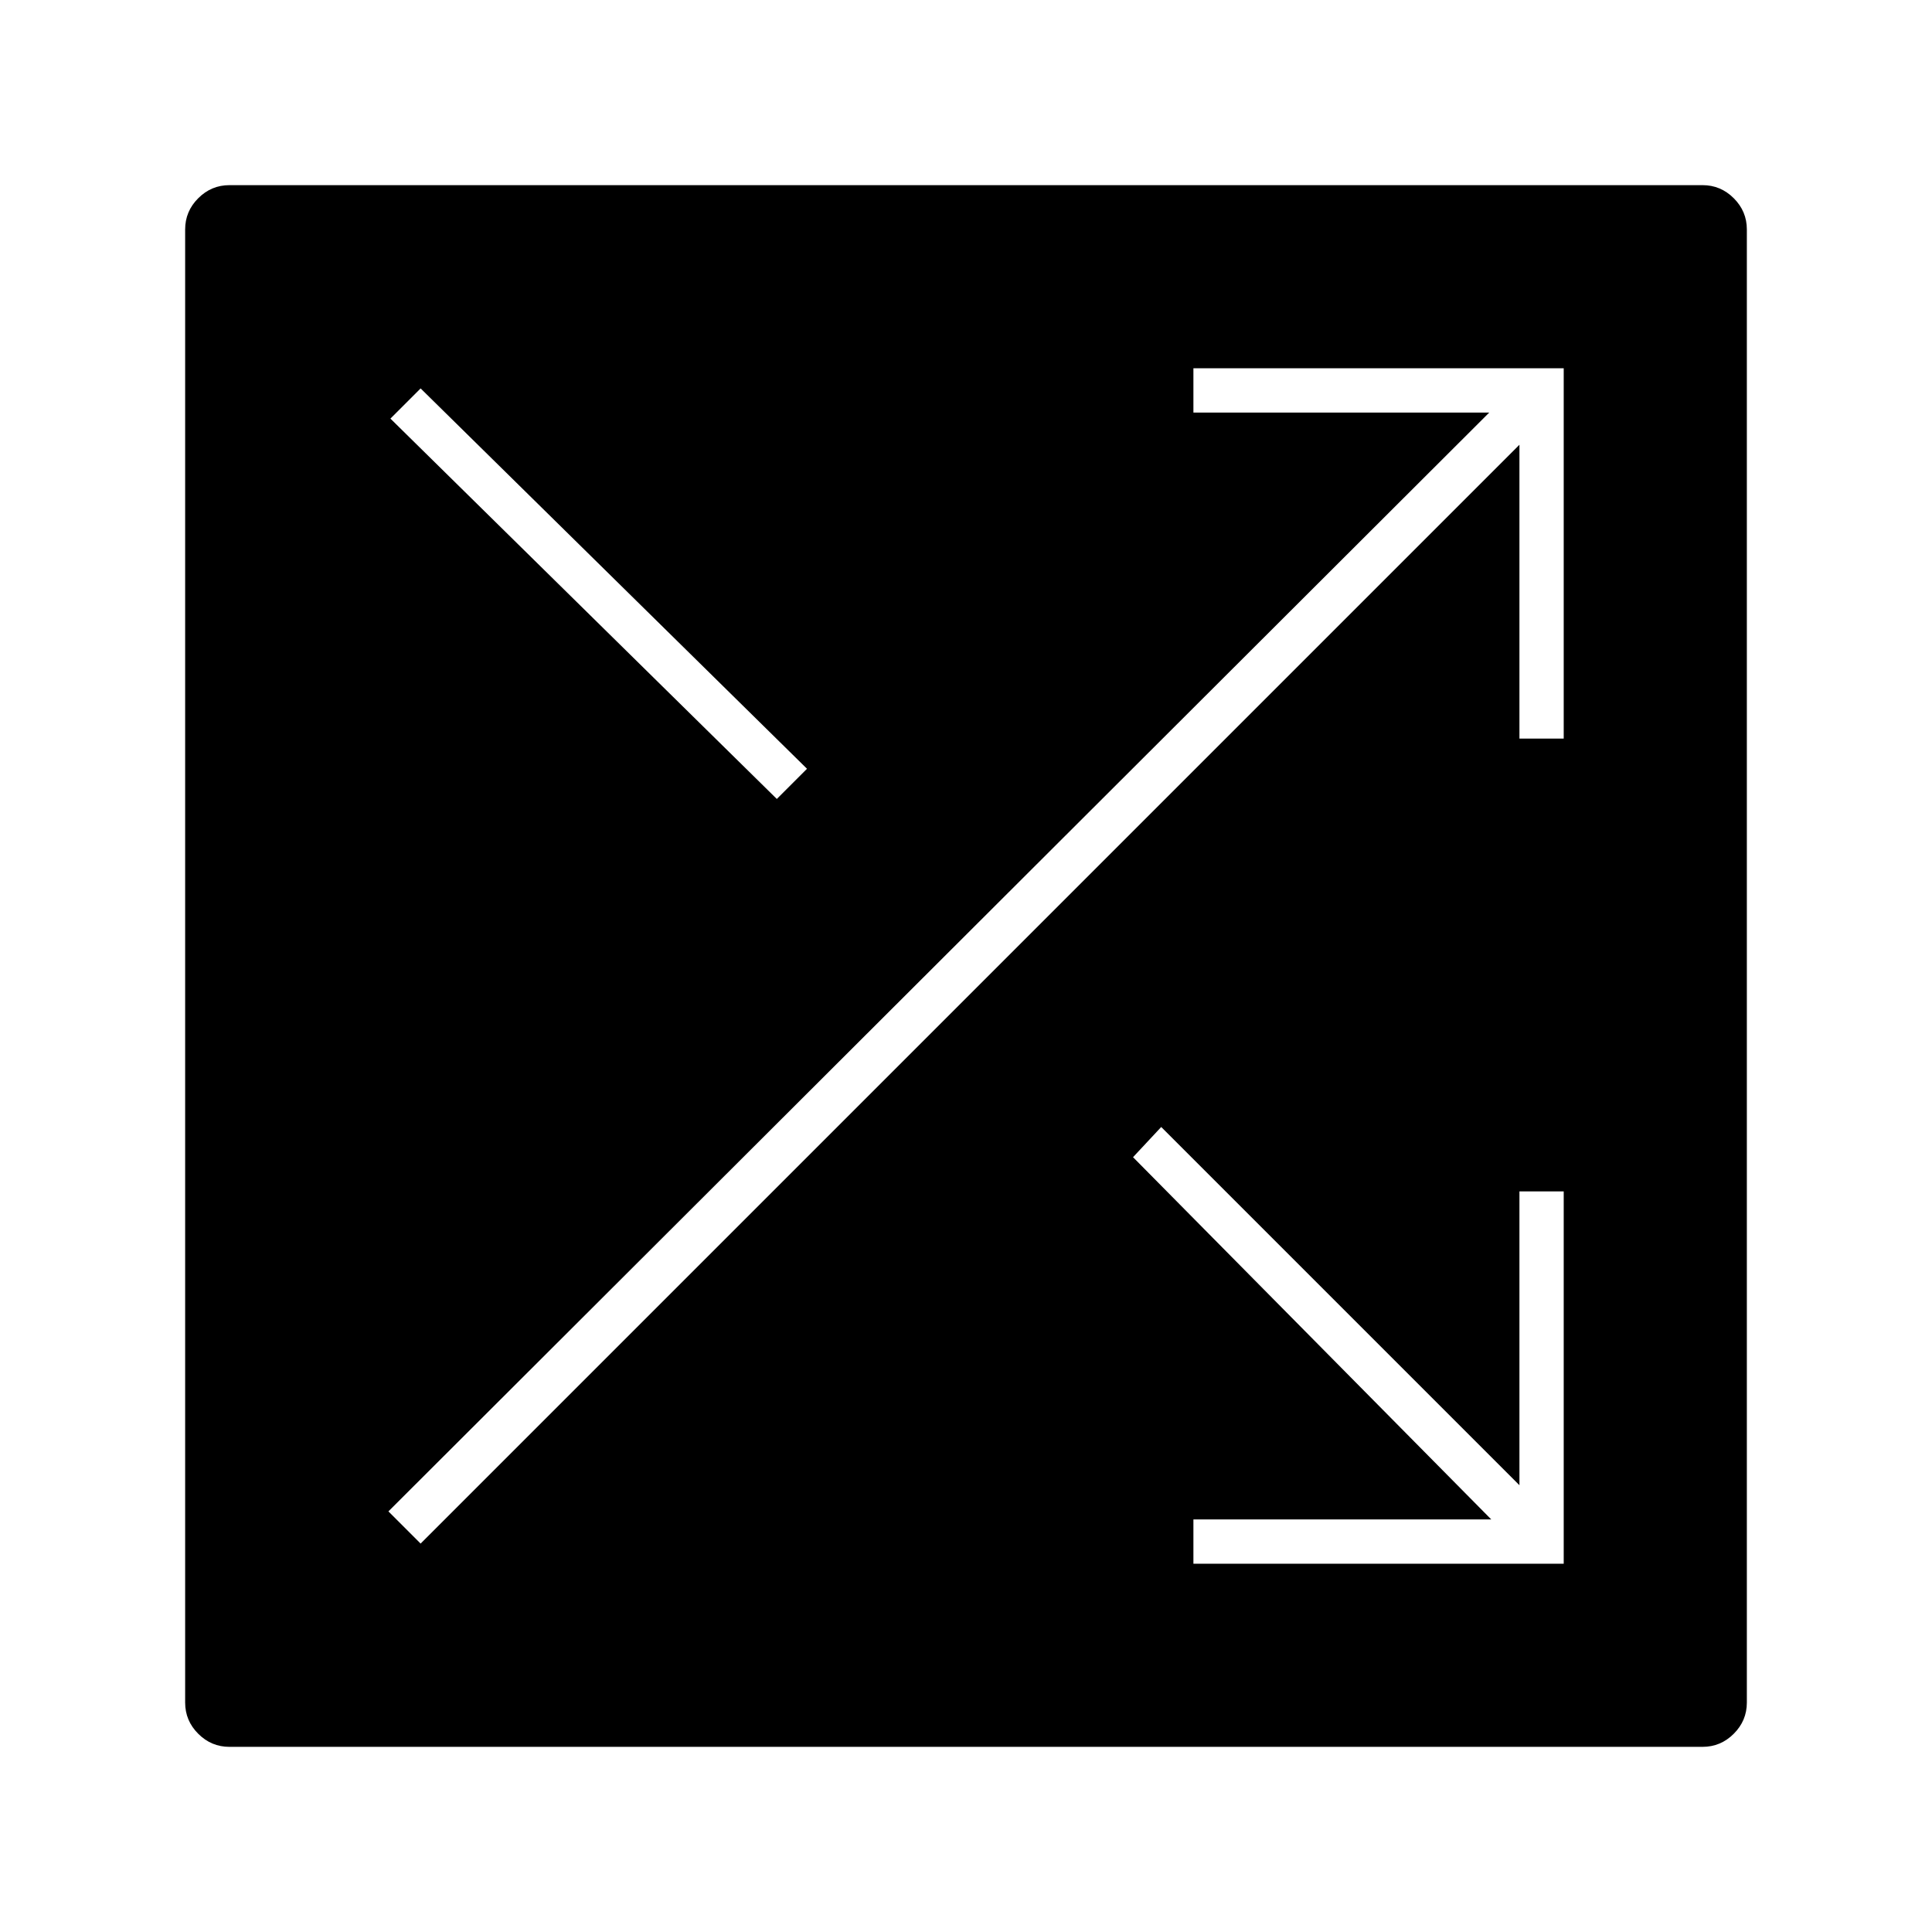 <svg xmlns="http://www.w3.org/2000/svg" height="48" width="48"><path d="M5.7 43.4q-.45 0-.775-.325T4.6 42.3V5.7q0-.45.325-.775T5.7 4.6h36.6q.45 0 .775.325t.325.775v36.6q0 .45-.325.775t-.775.325Zm13.6-23.55.75-.75-9.6-9.45-.75.75Zm10.35 19h9.2V29.6h-1.1v7.3l-8.9-8.9-.7.75 8.9 9h-7.4Zm-19.2-.5 27.3-27.3v7.3h1.1v-9.2h-9.2v1.1H37L9.65 37.55Z"/></svg>